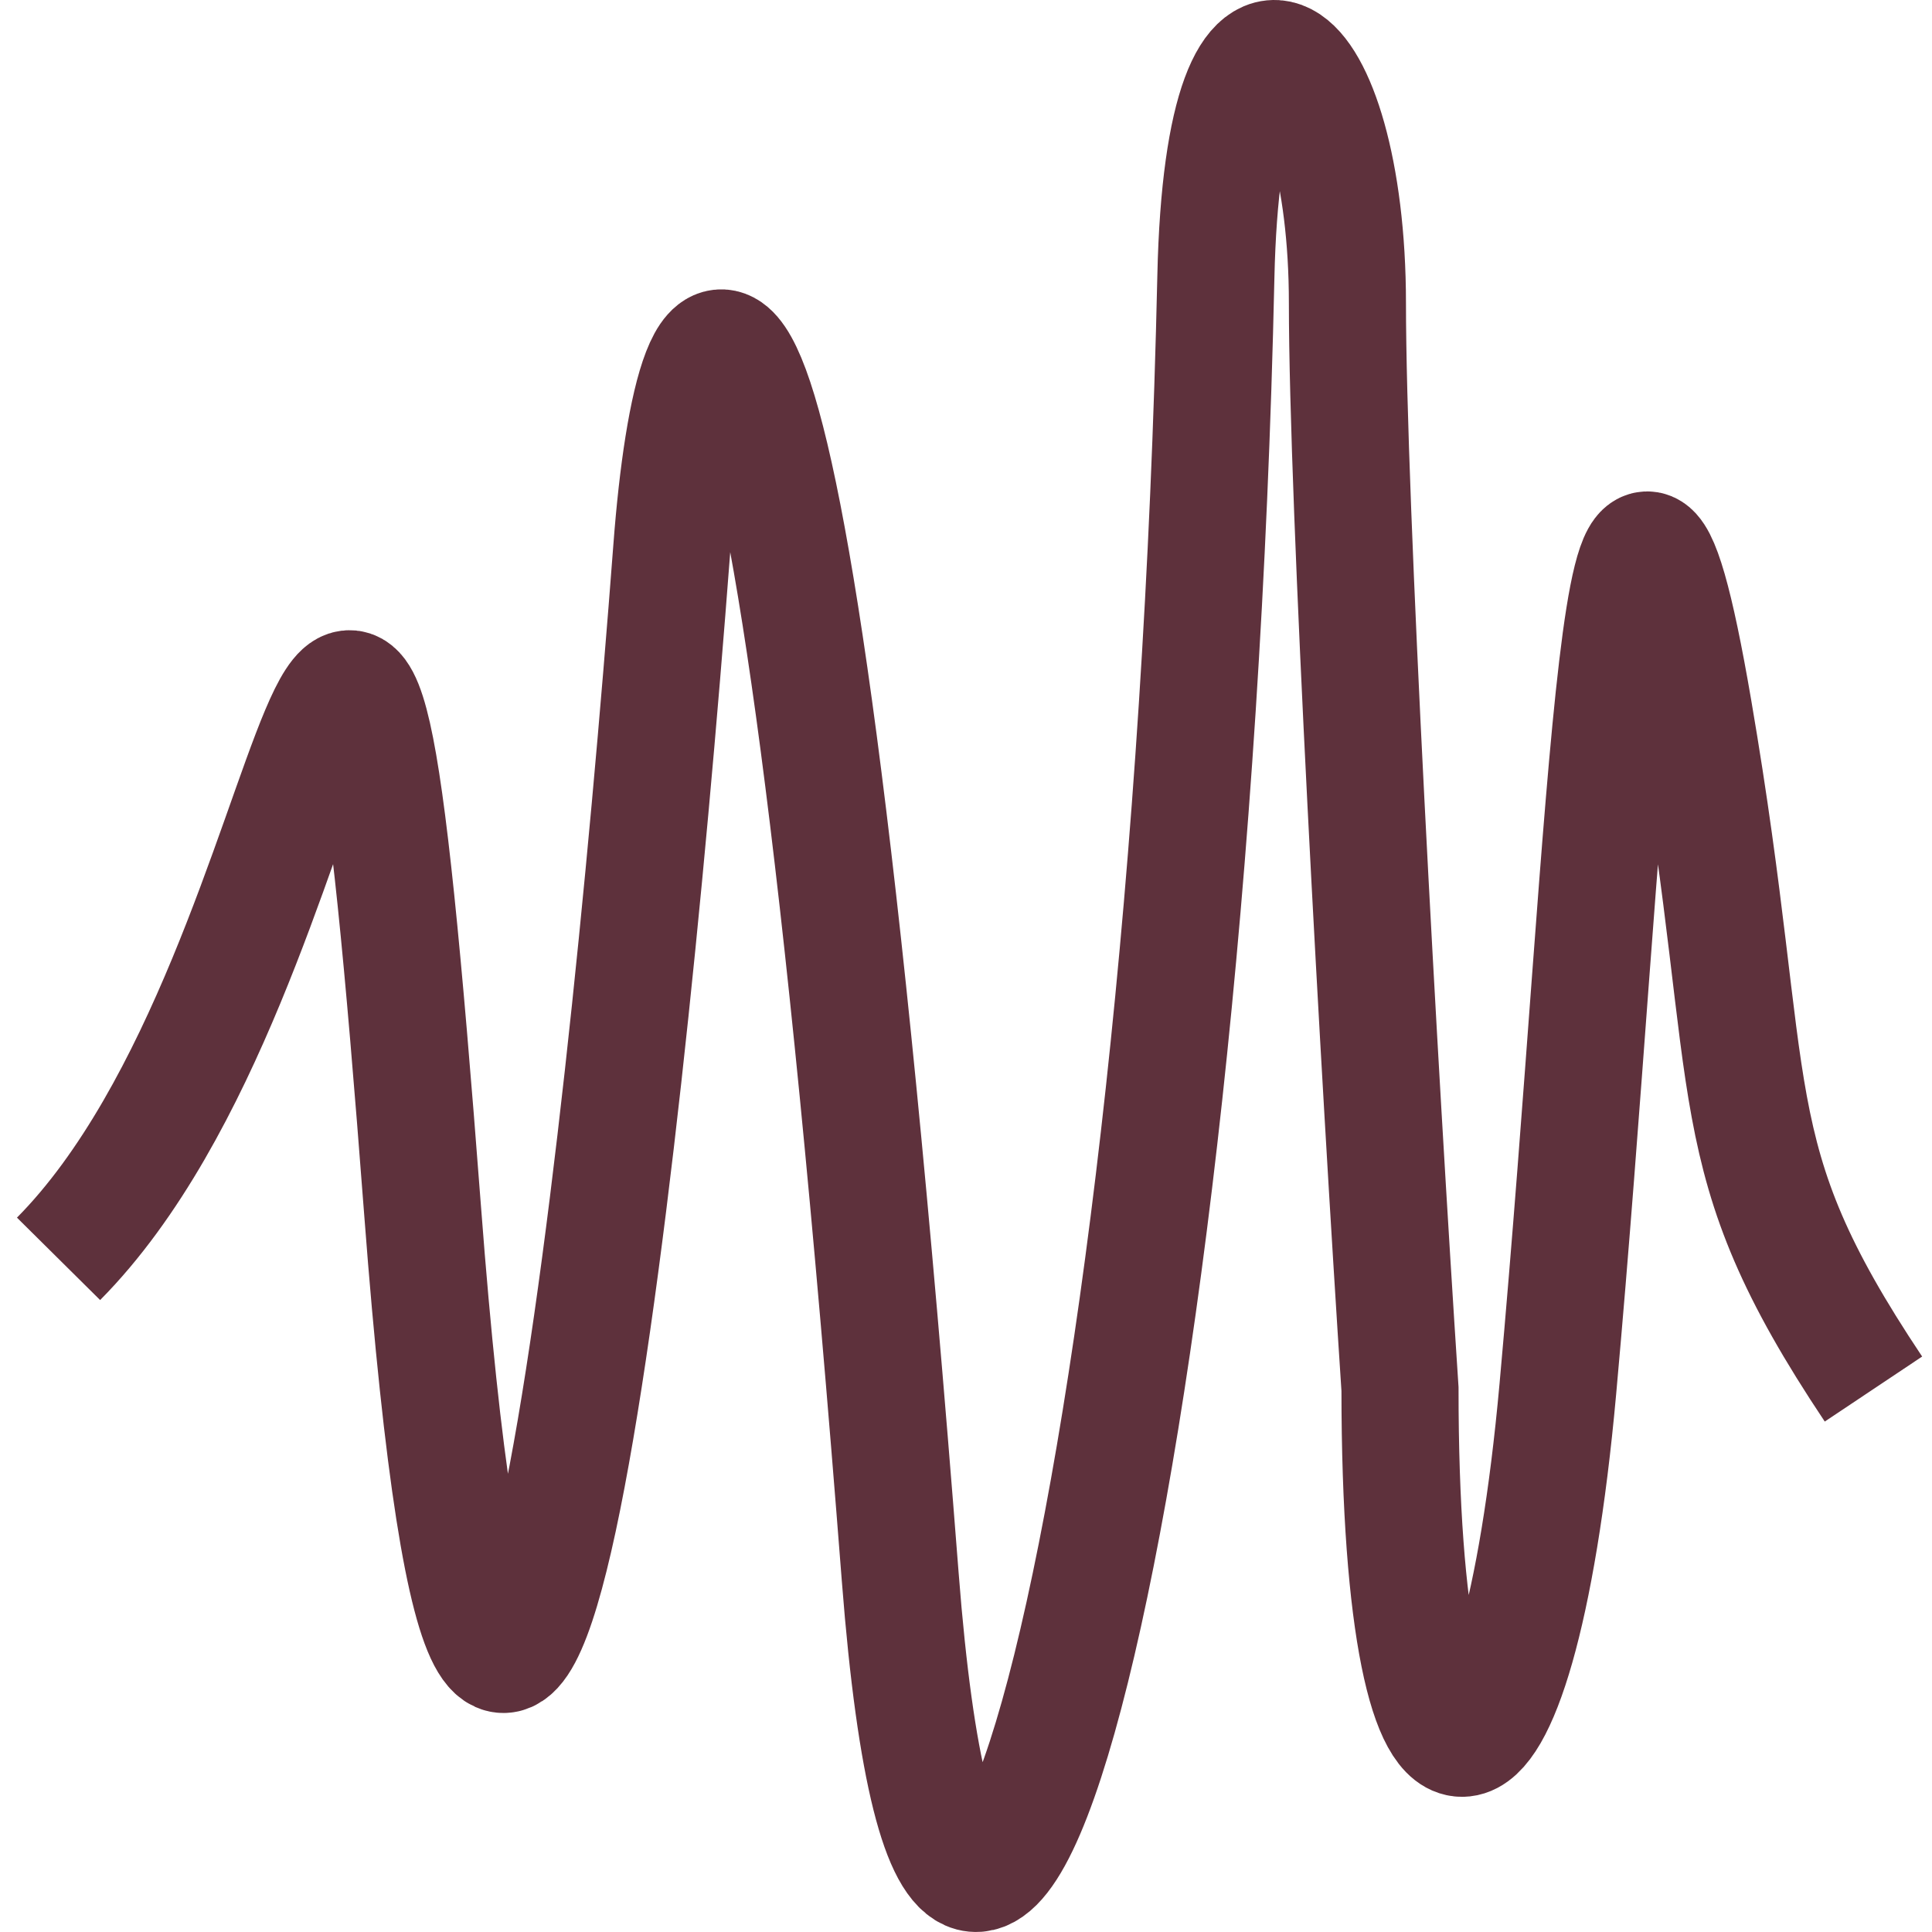 <svg width="33" height="33" viewBox="0 0 33 33" fill="none" xmlns="http://www.w3.org/2000/svg">
<path d="M1 21.502C5.942 16.515 5.857 2.79 7.219 20.688C8.581 38.586 10.624 20.596 11.475 9.364C11.861 4.276 13.391 1.367 15.377 26.941C16.417 40.341 20.319 25.111 20.768 4.729C20.898 -1.164 23.015 0.648 23.015 5.18C23.015 8.565 23.558 18.328 23.913 23.726C23.913 31.928 25.912 31.427 26.609 23.726C27.507 13.795 27.649 4.668 28.926 12.125C30.066 18.782 29.304 19.688 32 23.726" stroke="#5E313C" stroke-width="2"/>
</svg>
